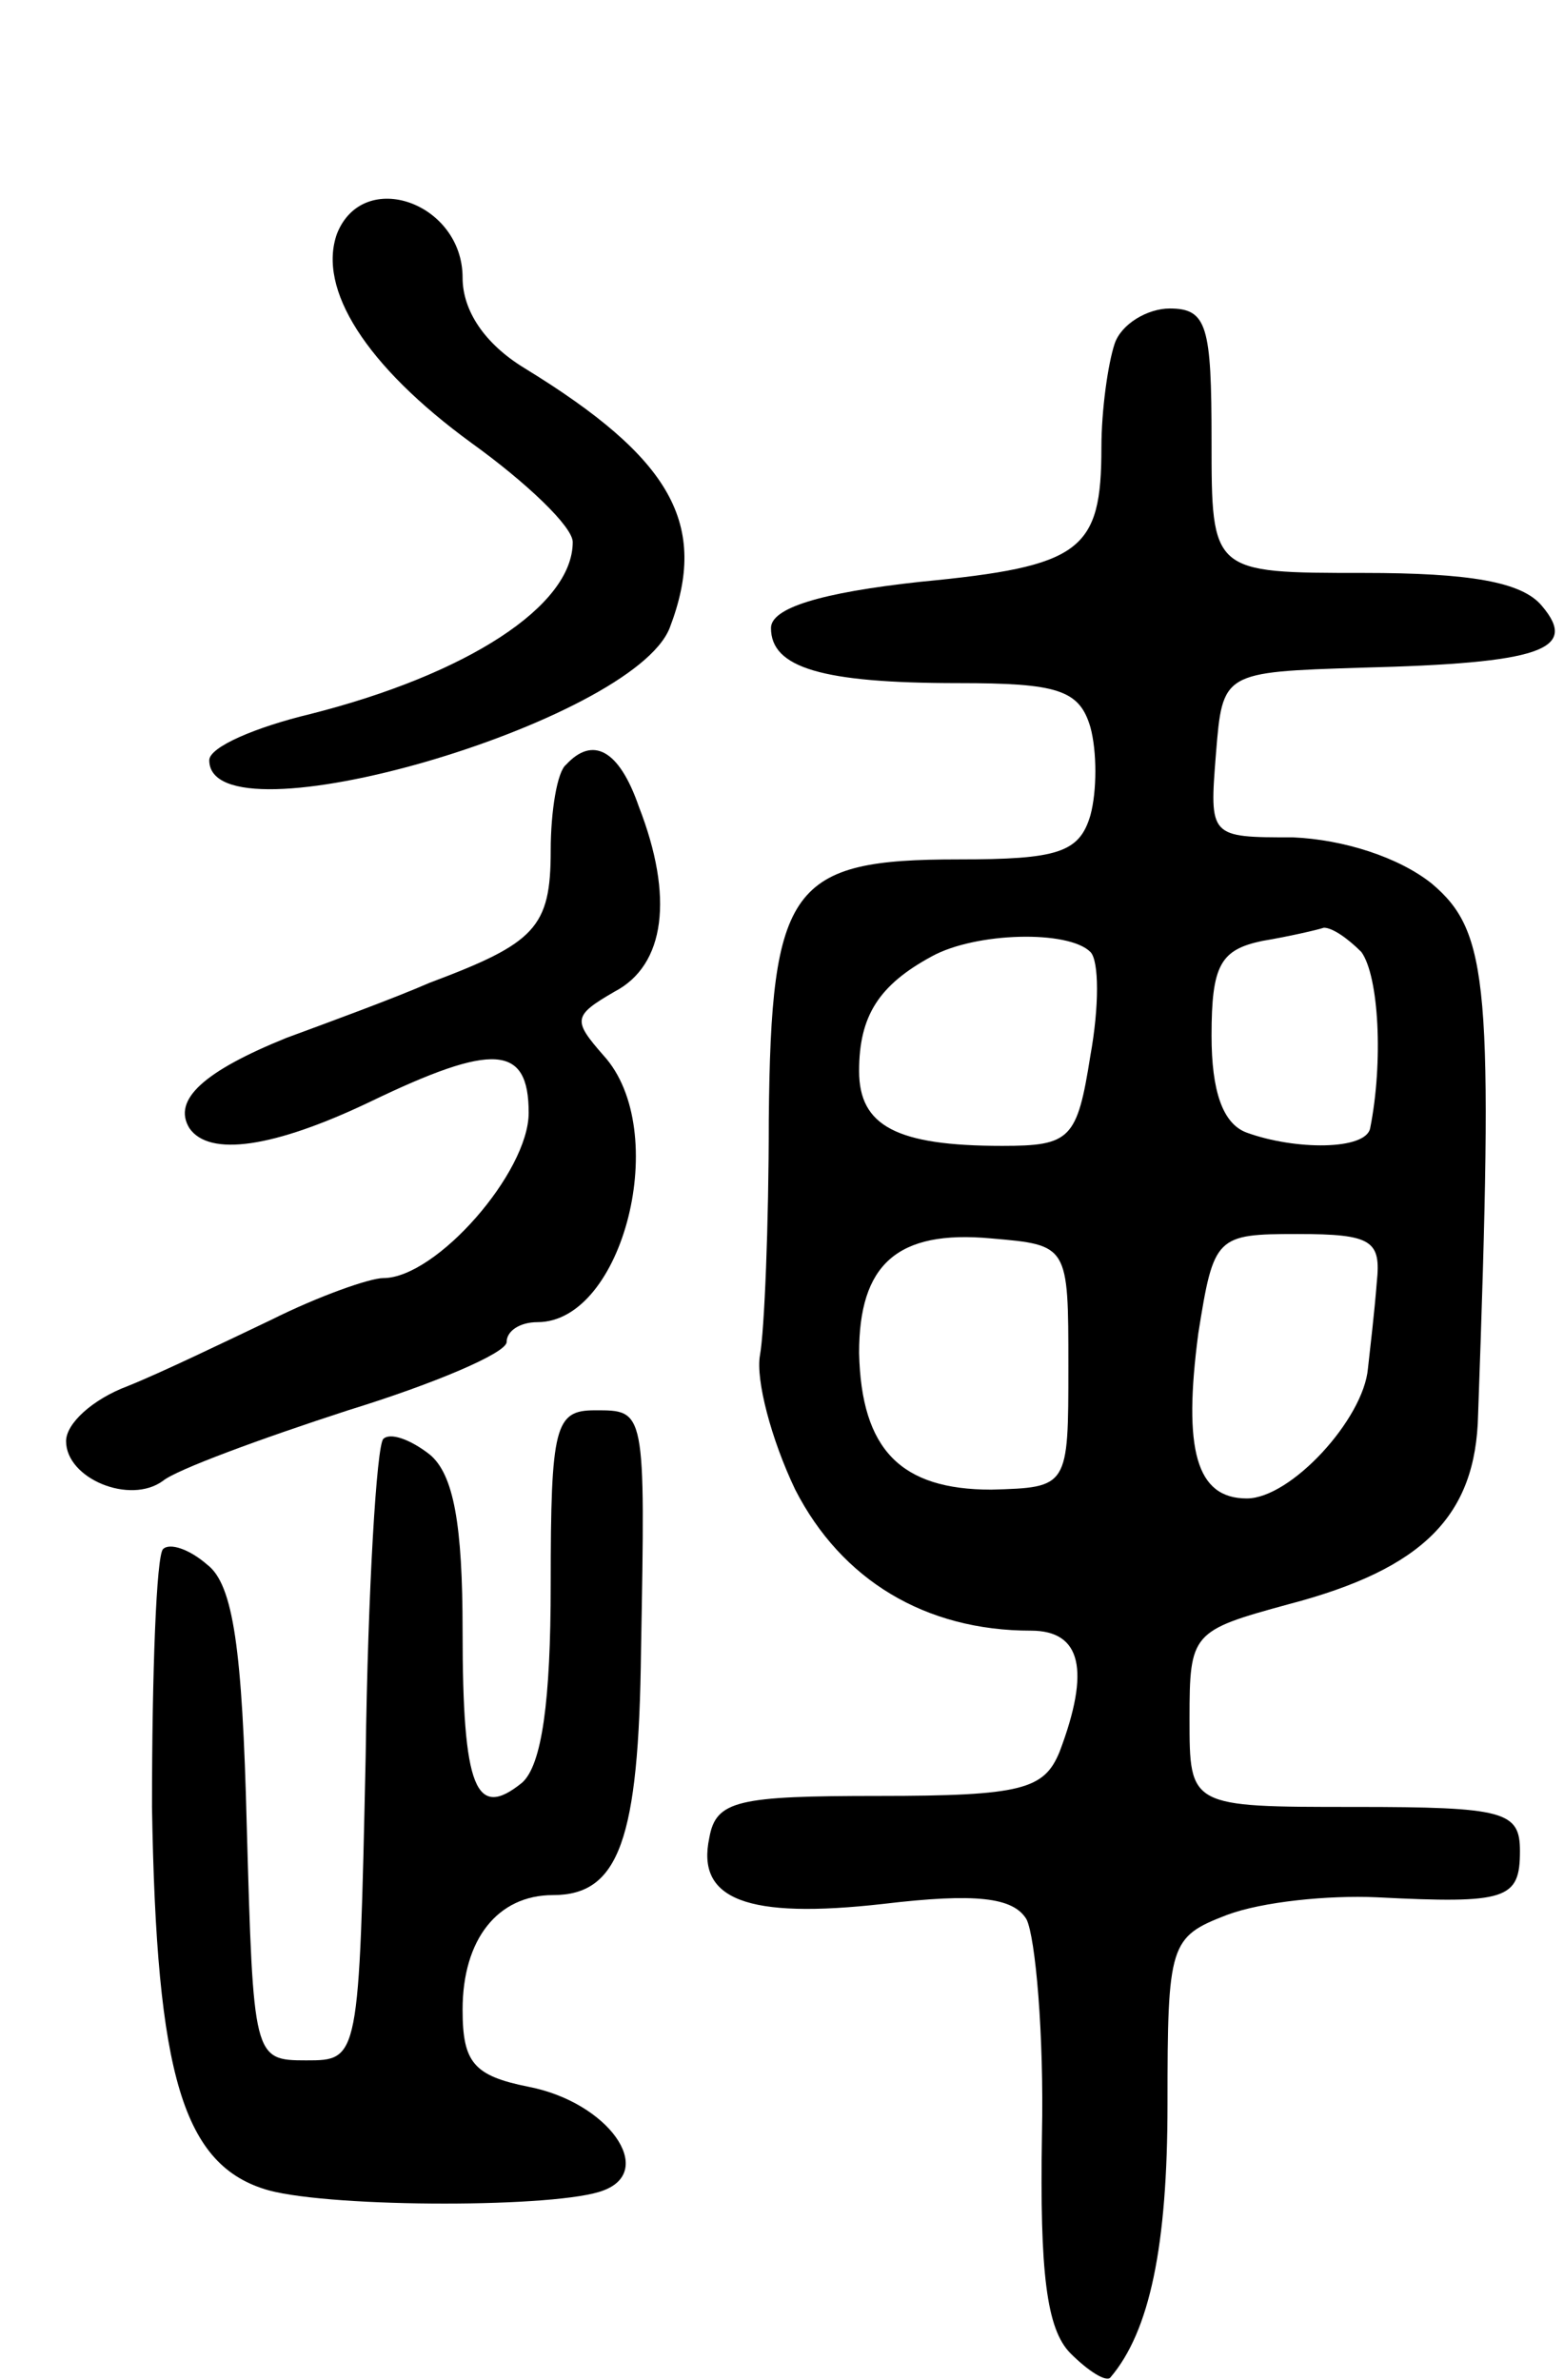 <svg version="1.0" xmlns="http://www.w3.org/2000/svg"
 width="71pt" height="108pt" viewBox="0 0 71 108"
 preserveAspectRatio="xMidYMid meet">
<g transform="translate(0,108) scale(0.1,-0.1)"
fill="#000000" stroke="none">
<path d="M153 974 c-9 -25 13 -60 61 -95 25 -18 46 -38 46 -45 0 -29 -48 -60
-119 -78 -25 -6 -46 -15 -46 -21 0 -39 192 17 209 60 18 47 1 77 -66 118 -18
11 -28 26 -28 41 0 34 -45 50 -57 20z"/>
<path d="M506 924 c-3 -9 -6 -30 -6 -47 0 -47 -9 -54 -82 -61 -46 -5 -68 -12
-68 -21 0 -18 23 -25 85 -25 45 0 55 -3 60 -20 3 -11 3 -29 0 -40 -5 -17 -15
-20 -60 -20 -76 0 -85 -12 -86 -118 0 -48 -2 -96 -4 -107 -2 -11 5 -38 16 -61
21 -41 59 -64 107 -64 23 0 27 -18 13 -55 -7 -17 -17 -20 -82 -20 -64 0 -74
-2 -77 -19 -6 -28 17 -37 79 -30 42 5 59 3 65 -7 4 -8 8 -52 7 -98 -1 -62 2
-88 13 -99 8 -8 16 -13 18 -11 18 21 26 60 26 124 0 73 1 76 27 86 16 6 46 9
68 8 59 -3 65 -1 65 21 0 18 -7 20 -75 20 -75 0 -75 0 -75 40 0 39 1 40 45 52
61 16 85 40 86 86 7 195 5 219 -21 241 -15 12 -40 20 -63 21 -38 0 -38 0 -35
38 3 37 3 37 66 39 81 2 99 8 82 28 -9 11 -33 15 -81 15 -69 0 -69 0 -69 60 0
52 -2 60 -19 60 -10 0 -22 -7 -25 -16z m-11 -276 c4 -4 4 -25 0 -47 -6 -38 -9
-41 -40 -41 -48 0 -65 9 -65 34 0 25 9 39 33 52 20 11 62 12 72 2z m123 0 c8
-11 10 -50 4 -80 -2 -10 -34 -10 -56 -2 -11 4 -16 19 -16 44 0 32 4 39 23 43
12 2 25 5 28 6 4 0 11 -5 17 -11z m-133 -188 c0 -55 0 -55 -35 -56 -41 0 -59
18 -60 62 0 40 17 56 60 52 35 -3 35 -3 35 -58z m140 38 c-1 -13 -3 -30 -4
-39 -2 -23 -35 -59 -55 -59 -23 0 -29 22 -22 75 7 44 8 45 45 45 34 0 38 -3
36 -22z"/>
<path d="M257 733 c-4 -3 -7 -21 -7 -39 0 -35 -7 -42 -55 -60 -16 -7 -46 -18
-65 -25 -37 -15 -52 -28 -44 -41 9 -13 38 -9 82 12 56 27 72 26 72 -5 0 -27
-42 -75 -66 -75 -6 0 -29 -8 -51 -19 -21 -10 -50 -24 -65 -30 -16 -6 -28 -17
-28 -25 0 -17 29 -29 44 -18 6 5 44 19 84 32 39 12 72 26 72 31 0 5 6 9 14 9
39 0 61 87 30 121 -14 16 -14 18 5 29 23 12 27 43 11 84 -9 26 -21 32 -33 19z"/>
<path d="M250 361 c0 -53 -4 -82 -13 -90 -21 -17 -27 -3 -27 69 0 48 -4 71
-15 80 -9 7 -18 10 -21 7 -3 -3 -7 -68 -8 -144 -3 -138 -3 -138 -27 -138 -24
0 -24 1 -27 107 -2 79 -6 109 -18 118 -8 7 -17 10 -20 7 -3 -3 -5 -56 -5 -117
2 -122 14 -163 53 -174 30 -8 132 -8 152 0 24 9 2 40 -34 47 -25 5 -30 11 -30
35 0 32 16 52 41 52 30 0 39 25 40 111 2 110 2 109 -21 109 -18 0 -20 -7 -20
-79z"/>
</g>
</svg>
